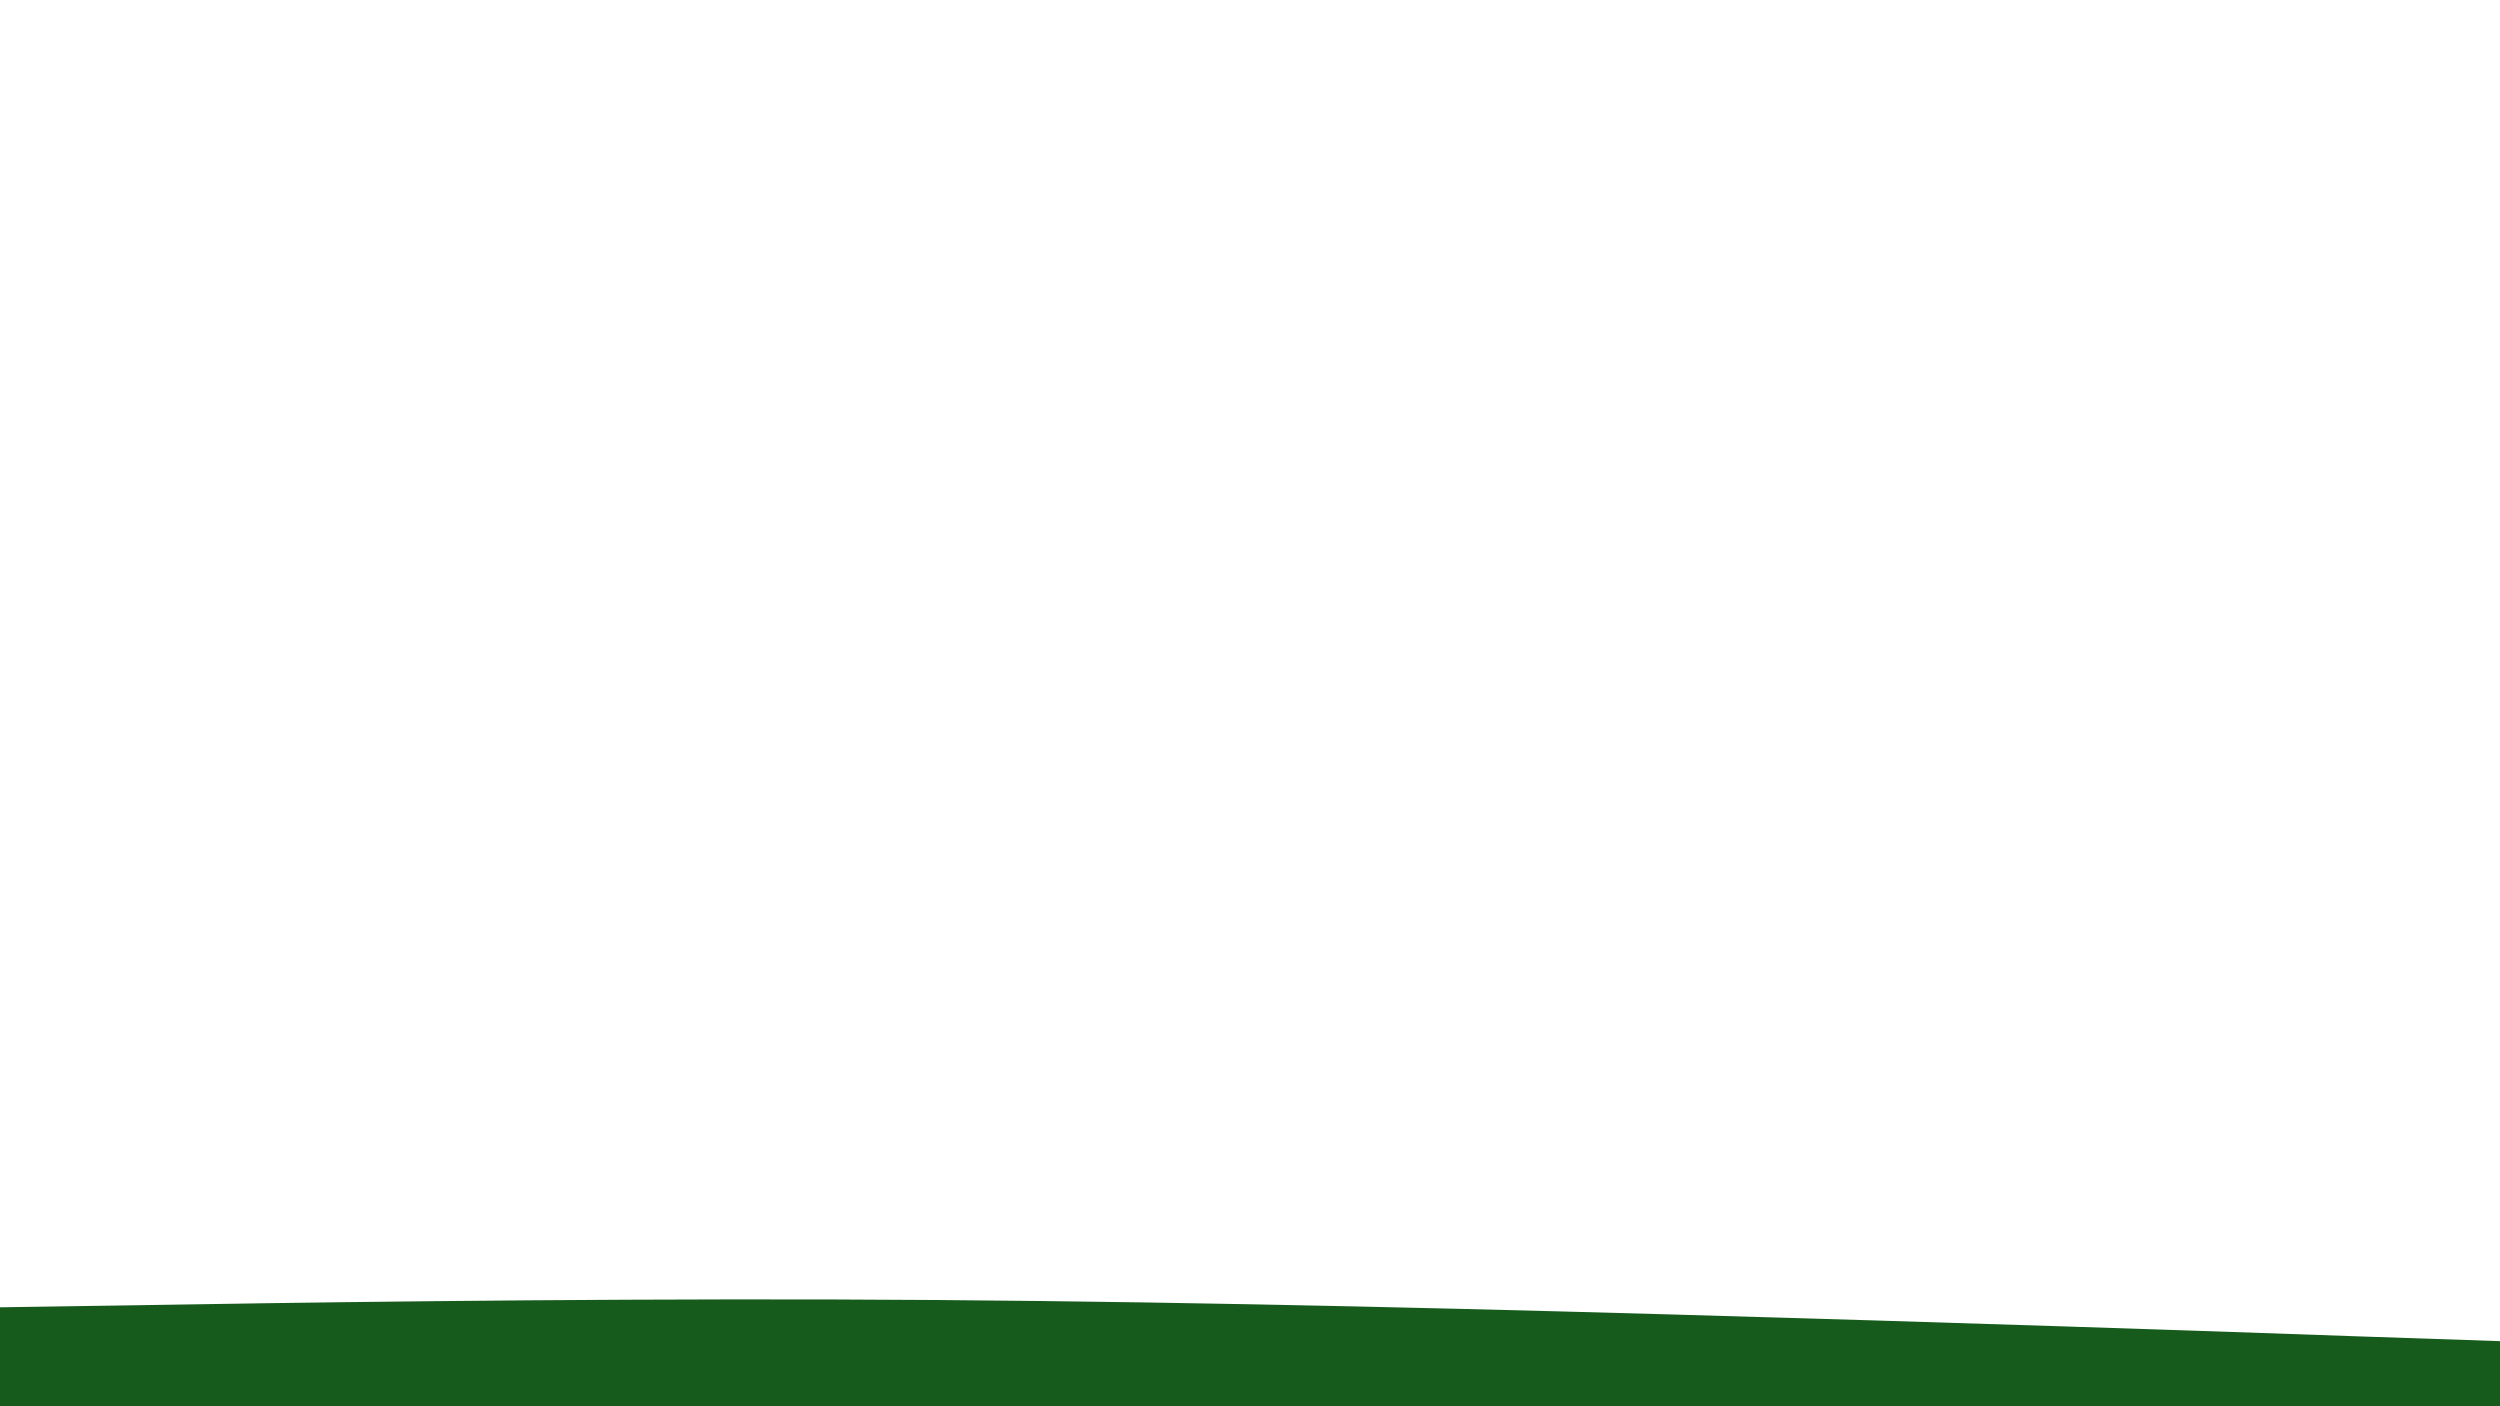<svg id="visual" viewBox="0 0 960 540" width="960" height="540" xmlns="http://www.w3.org/2000/svg" xmlns:xlink="http://www.w3.org/1999/xlink" version="1.1"><path d="M0 502L53.3 501.2C106.7 500.3 213.3 498.7 320 499C426.7 499.3 533.3 501.7 640 504.7C746.7 507.7 853.3 511.3 906.7 513.2L960 515L960 541L906.7 541C853.3 541 746.7 541 640 541C533.3 541 426.7 541 320 541C213.3 541 106.7 541 53.3 541L0 541Z" fill="#165b1b" stroke-linecap="round" stroke-linejoin="miter"></path></svg>